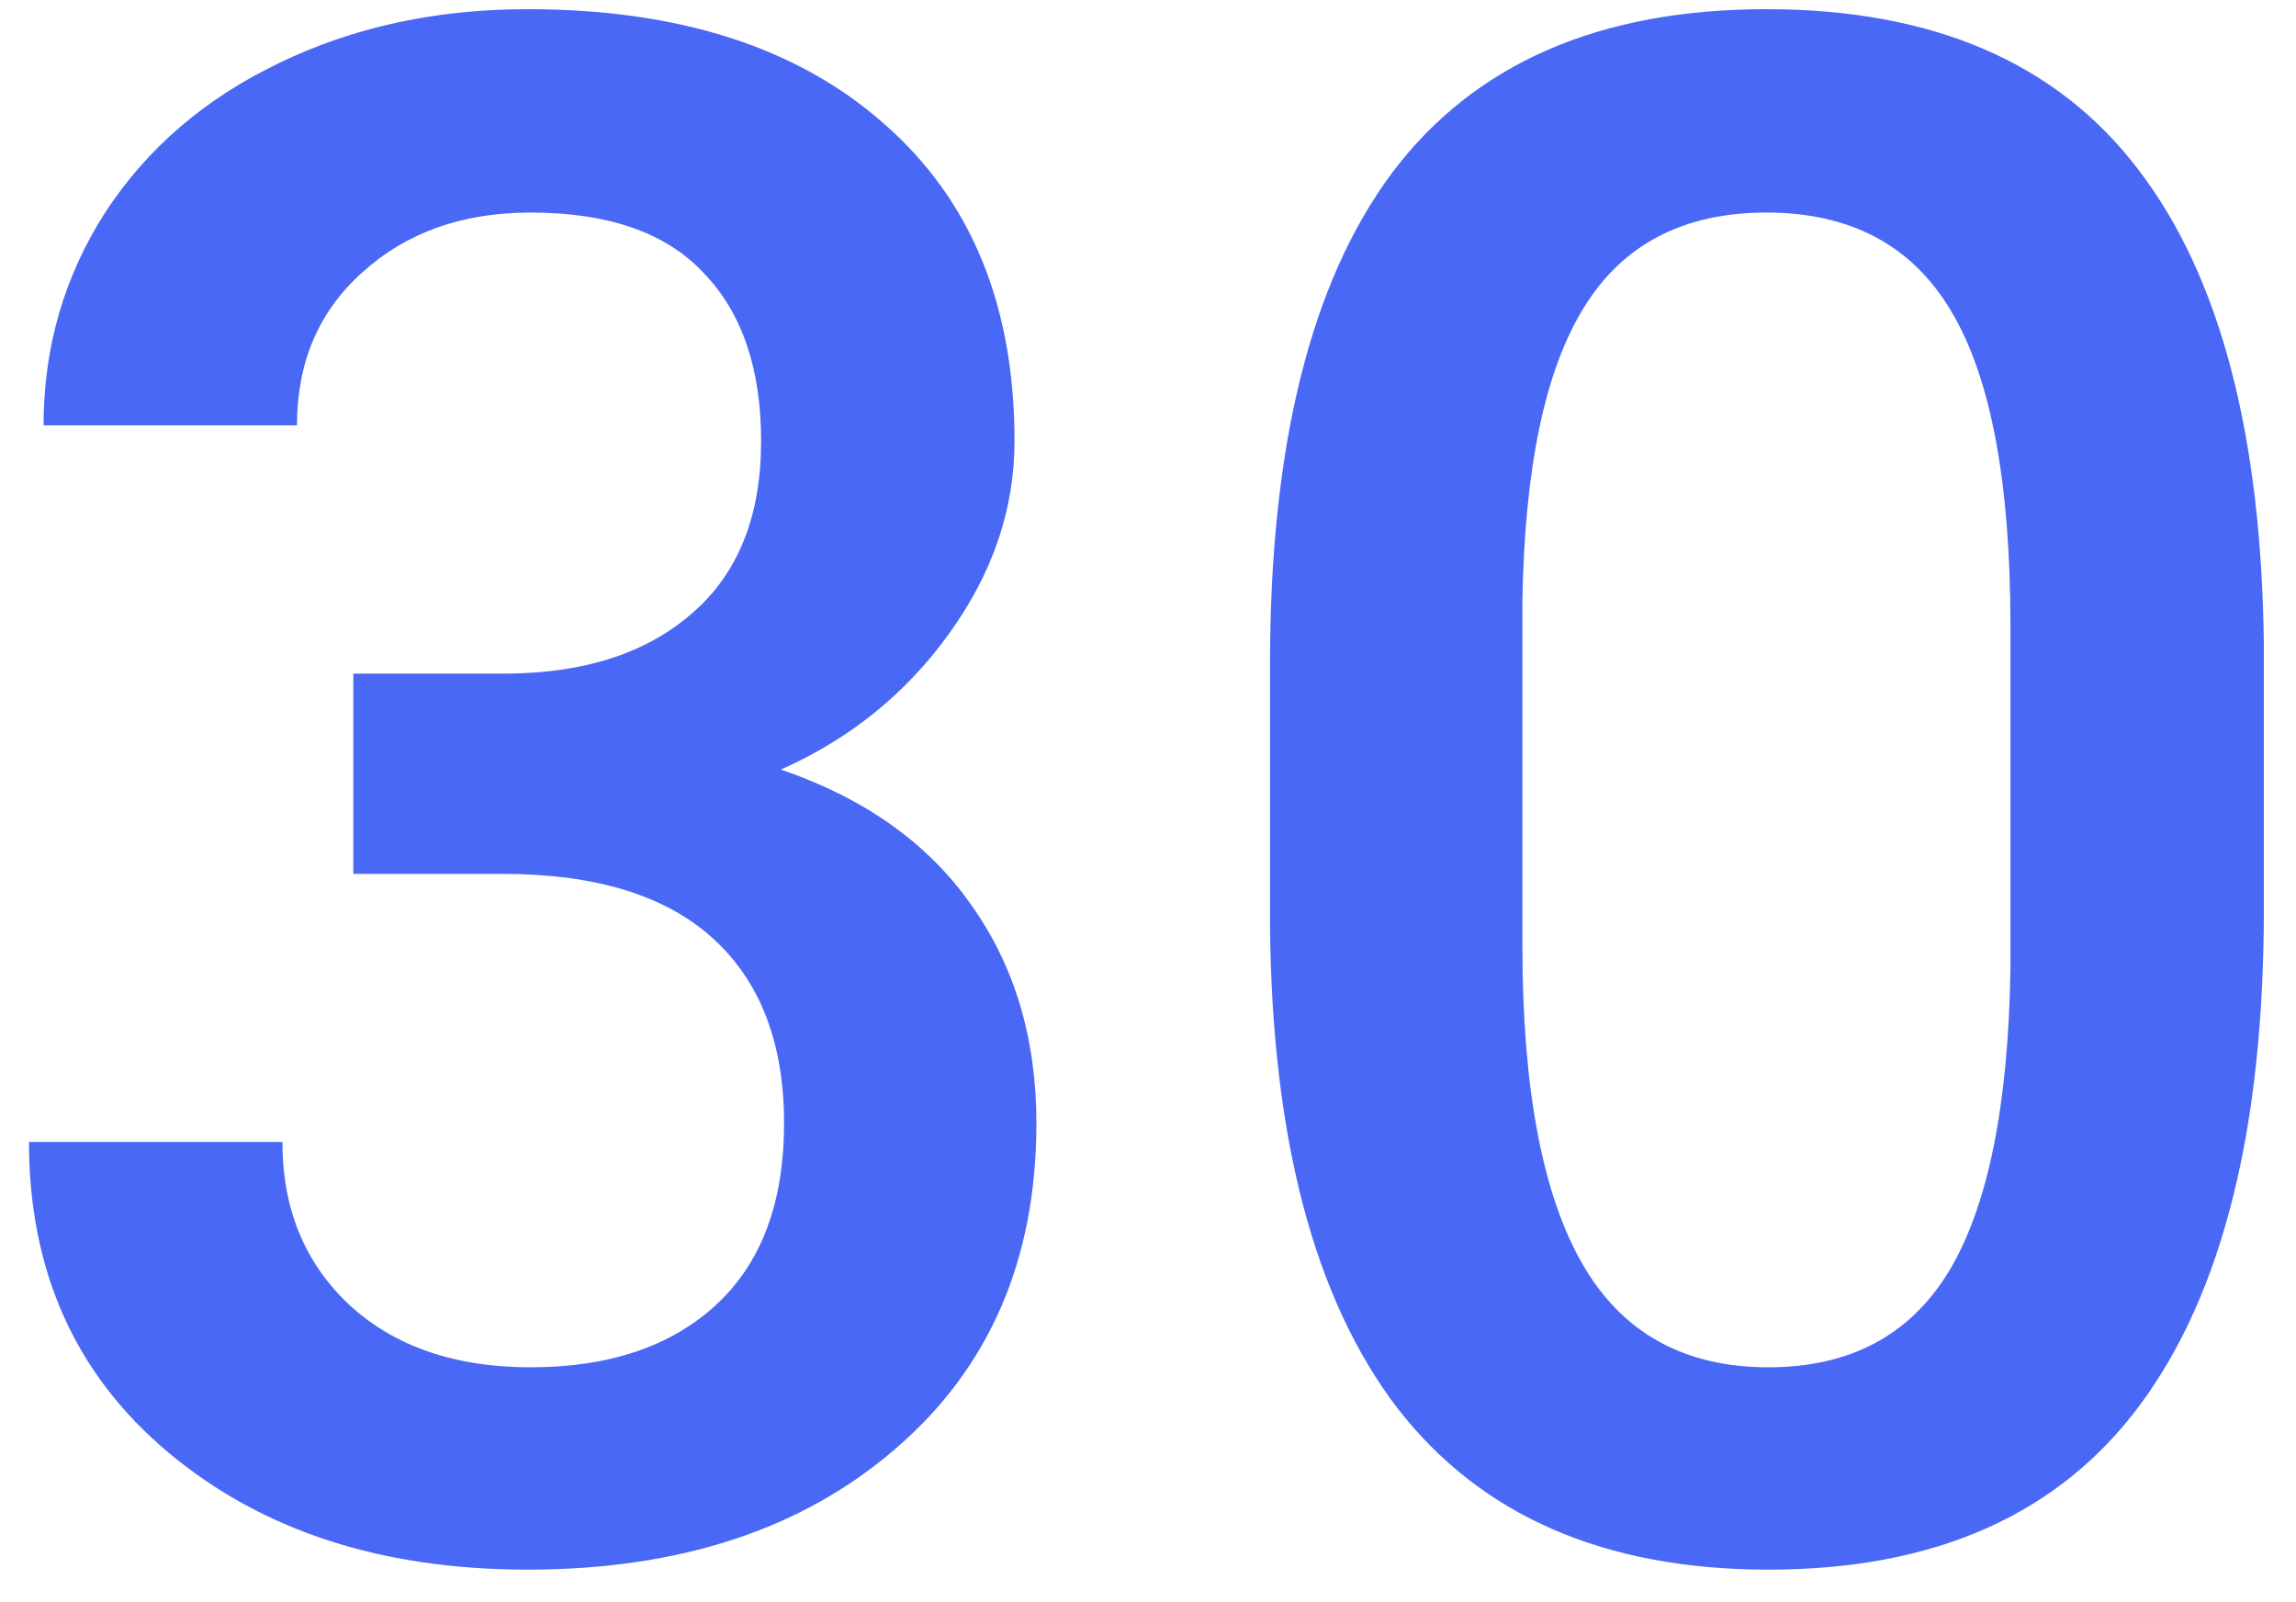 <svg width="43" height="30" viewBox="0 0 43 30" fill="none" xmlns="http://www.w3.org/2000/svg">
<path d="M6.617 12.613H9.508C10.966 12.6 12.118 12.223 12.965 11.48C13.824 10.738 14.254 9.664 14.254 8.258C14.254 6.904 13.896 5.855 13.18 5.113C12.477 4.358 11.396 3.98 9.938 3.98C8.661 3.98 7.613 4.352 6.793 5.094C5.973 5.823 5.562 6.78 5.562 7.965H0.816C0.816 6.507 1.201 5.178 1.969 3.98C2.75 2.783 3.831 1.852 5.211 1.188C6.604 0.51 8.16 0.172 9.879 0.172C12.717 0.172 14.944 0.888 16.559 2.32C18.186 3.74 19 5.719 19 8.258C19 9.534 18.59 10.738 17.77 11.871C16.962 12.991 15.914 13.837 14.625 14.41C16.188 14.944 17.372 15.784 18.18 16.93C19 18.076 19.41 19.443 19.41 21.031C19.41 23.583 18.531 25.615 16.773 27.125C15.029 28.635 12.73 29.391 9.879 29.391C7.145 29.391 4.905 28.662 3.16 27.203C1.415 25.745 0.543 23.805 0.543 21.383H5.289C5.289 22.633 5.706 23.648 6.539 24.43C7.385 25.211 8.518 25.602 9.938 25.602C11.409 25.602 12.568 25.211 13.414 24.43C14.26 23.648 14.684 22.516 14.684 21.031C14.684 19.534 14.241 18.381 13.355 17.574C12.47 16.767 11.155 16.363 9.41 16.363H6.617V12.613ZM42.398 17.027C42.398 21.116 41.63 24.202 40.094 26.285C38.57 28.355 36.246 29.391 33.121 29.391C30.048 29.391 27.73 28.381 26.168 26.363C24.619 24.332 23.824 21.331 23.785 17.359V12.438C23.785 8.349 24.547 5.283 26.07 3.238C27.607 1.194 29.944 0.172 33.082 0.172C36.194 0.172 38.512 1.168 40.035 3.16C41.572 5.152 42.359 8.134 42.398 12.105V17.027ZM37.652 11.715C37.652 9.046 37.288 7.092 36.559 5.855C35.829 4.605 34.671 3.98 33.082 3.98C31.533 3.98 30.393 4.573 29.664 5.758C28.935 6.93 28.551 8.766 28.512 11.266V17.711C28.512 20.367 28.883 22.346 29.625 23.648C30.367 24.951 31.533 25.602 33.121 25.602C34.645 25.602 35.771 25.003 36.5 23.805C37.229 22.594 37.613 20.706 37.652 18.141V11.715Z" fill="#4A68F6"/>
</svg>
